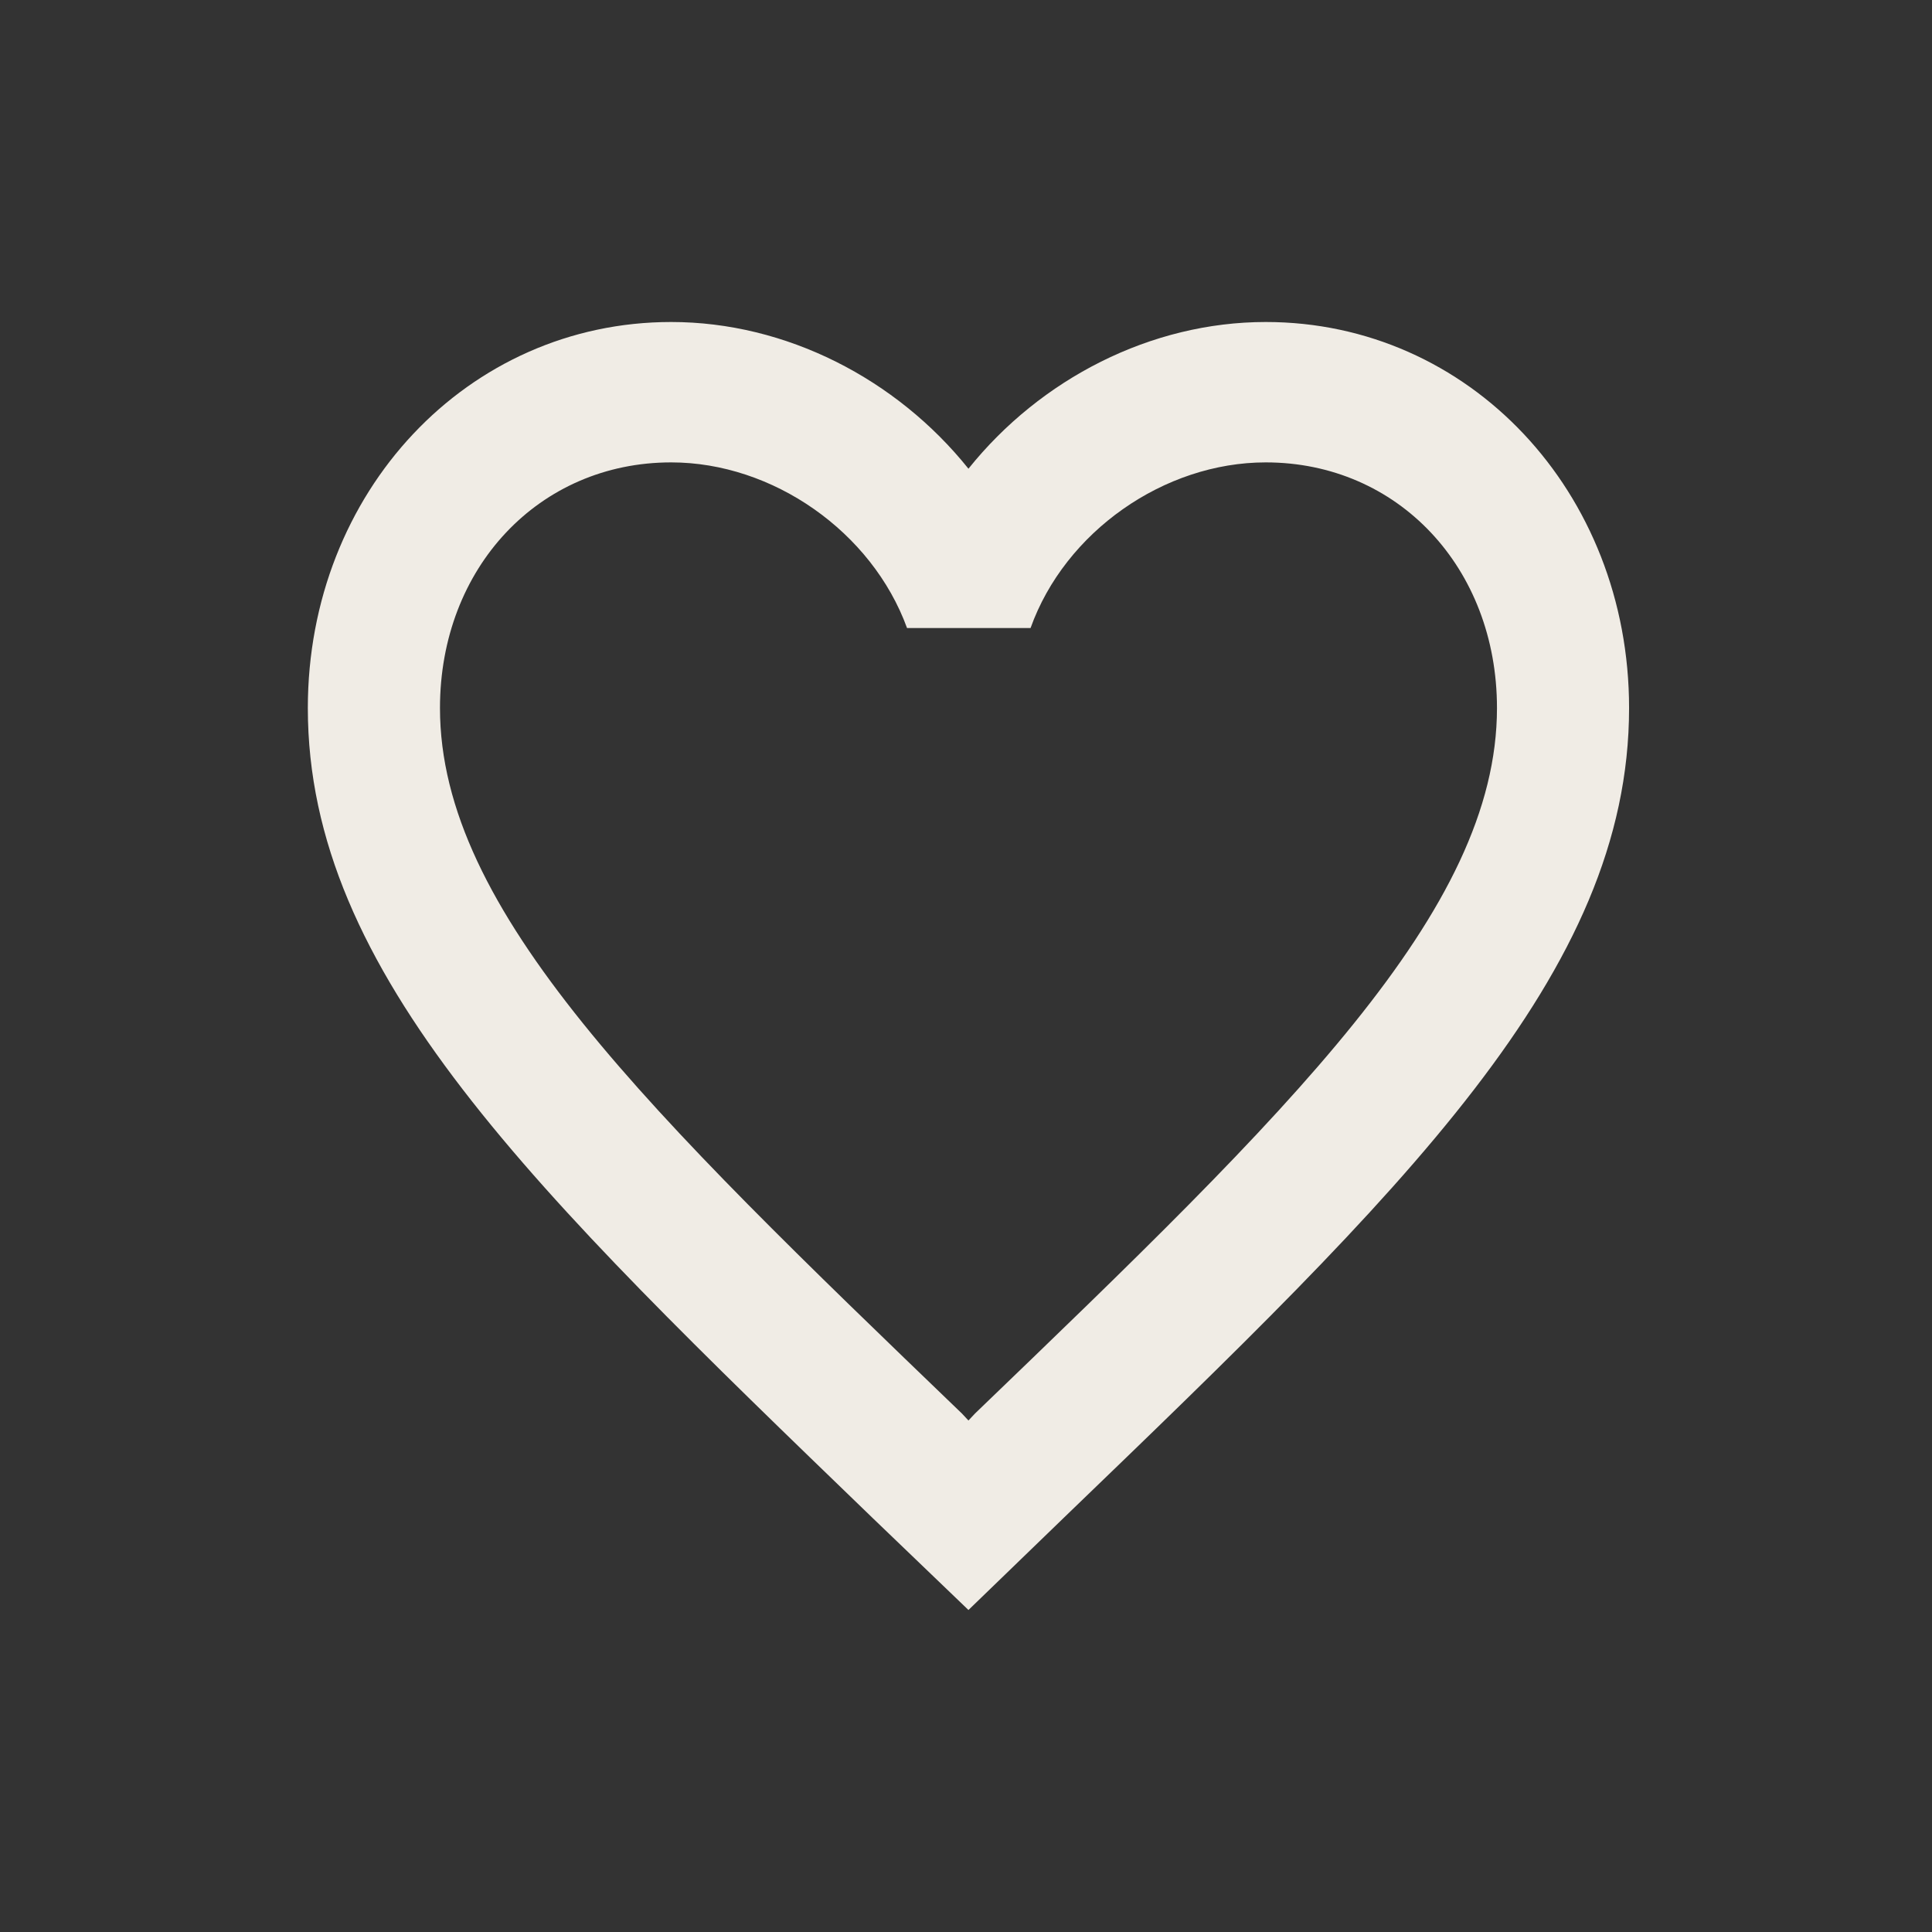 <svg width="48" height="48" viewBox="0 0 48 48" fill="none" xmlns="http://www.w3.org/2000/svg">
<rect x="0" y="0" width="48" height="48" fill="#333333" stroke="none"/>
<path d="M31.447 8C28.591 8 25.85 9.413 24.061 11.645C22.272 9.413 19.531 8 16.675 8C11.62 8 7.648 12.22 7.648 17.591C7.648 24.183 13.229 29.554 21.681 37.715L24.061 40L26.441 37.698C34.894 29.554 40.474 24.183 40.474 17.591C40.474 12.22 36.502 8 31.447 8ZM24.225 35.117L24.061 35.292L23.897 35.117C16.085 27.601 10.931 22.631 10.931 17.591C10.931 14.104 13.393 11.488 16.675 11.488C19.203 11.488 21.665 13.214 22.535 15.603H25.604C26.458 13.214 28.919 11.488 31.447 11.488C34.73 11.488 37.192 14.104 37.192 17.591C37.192 22.631 32.038 27.601 24.225 35.117Z" fill="#F0ECE5"/>
</svg>
